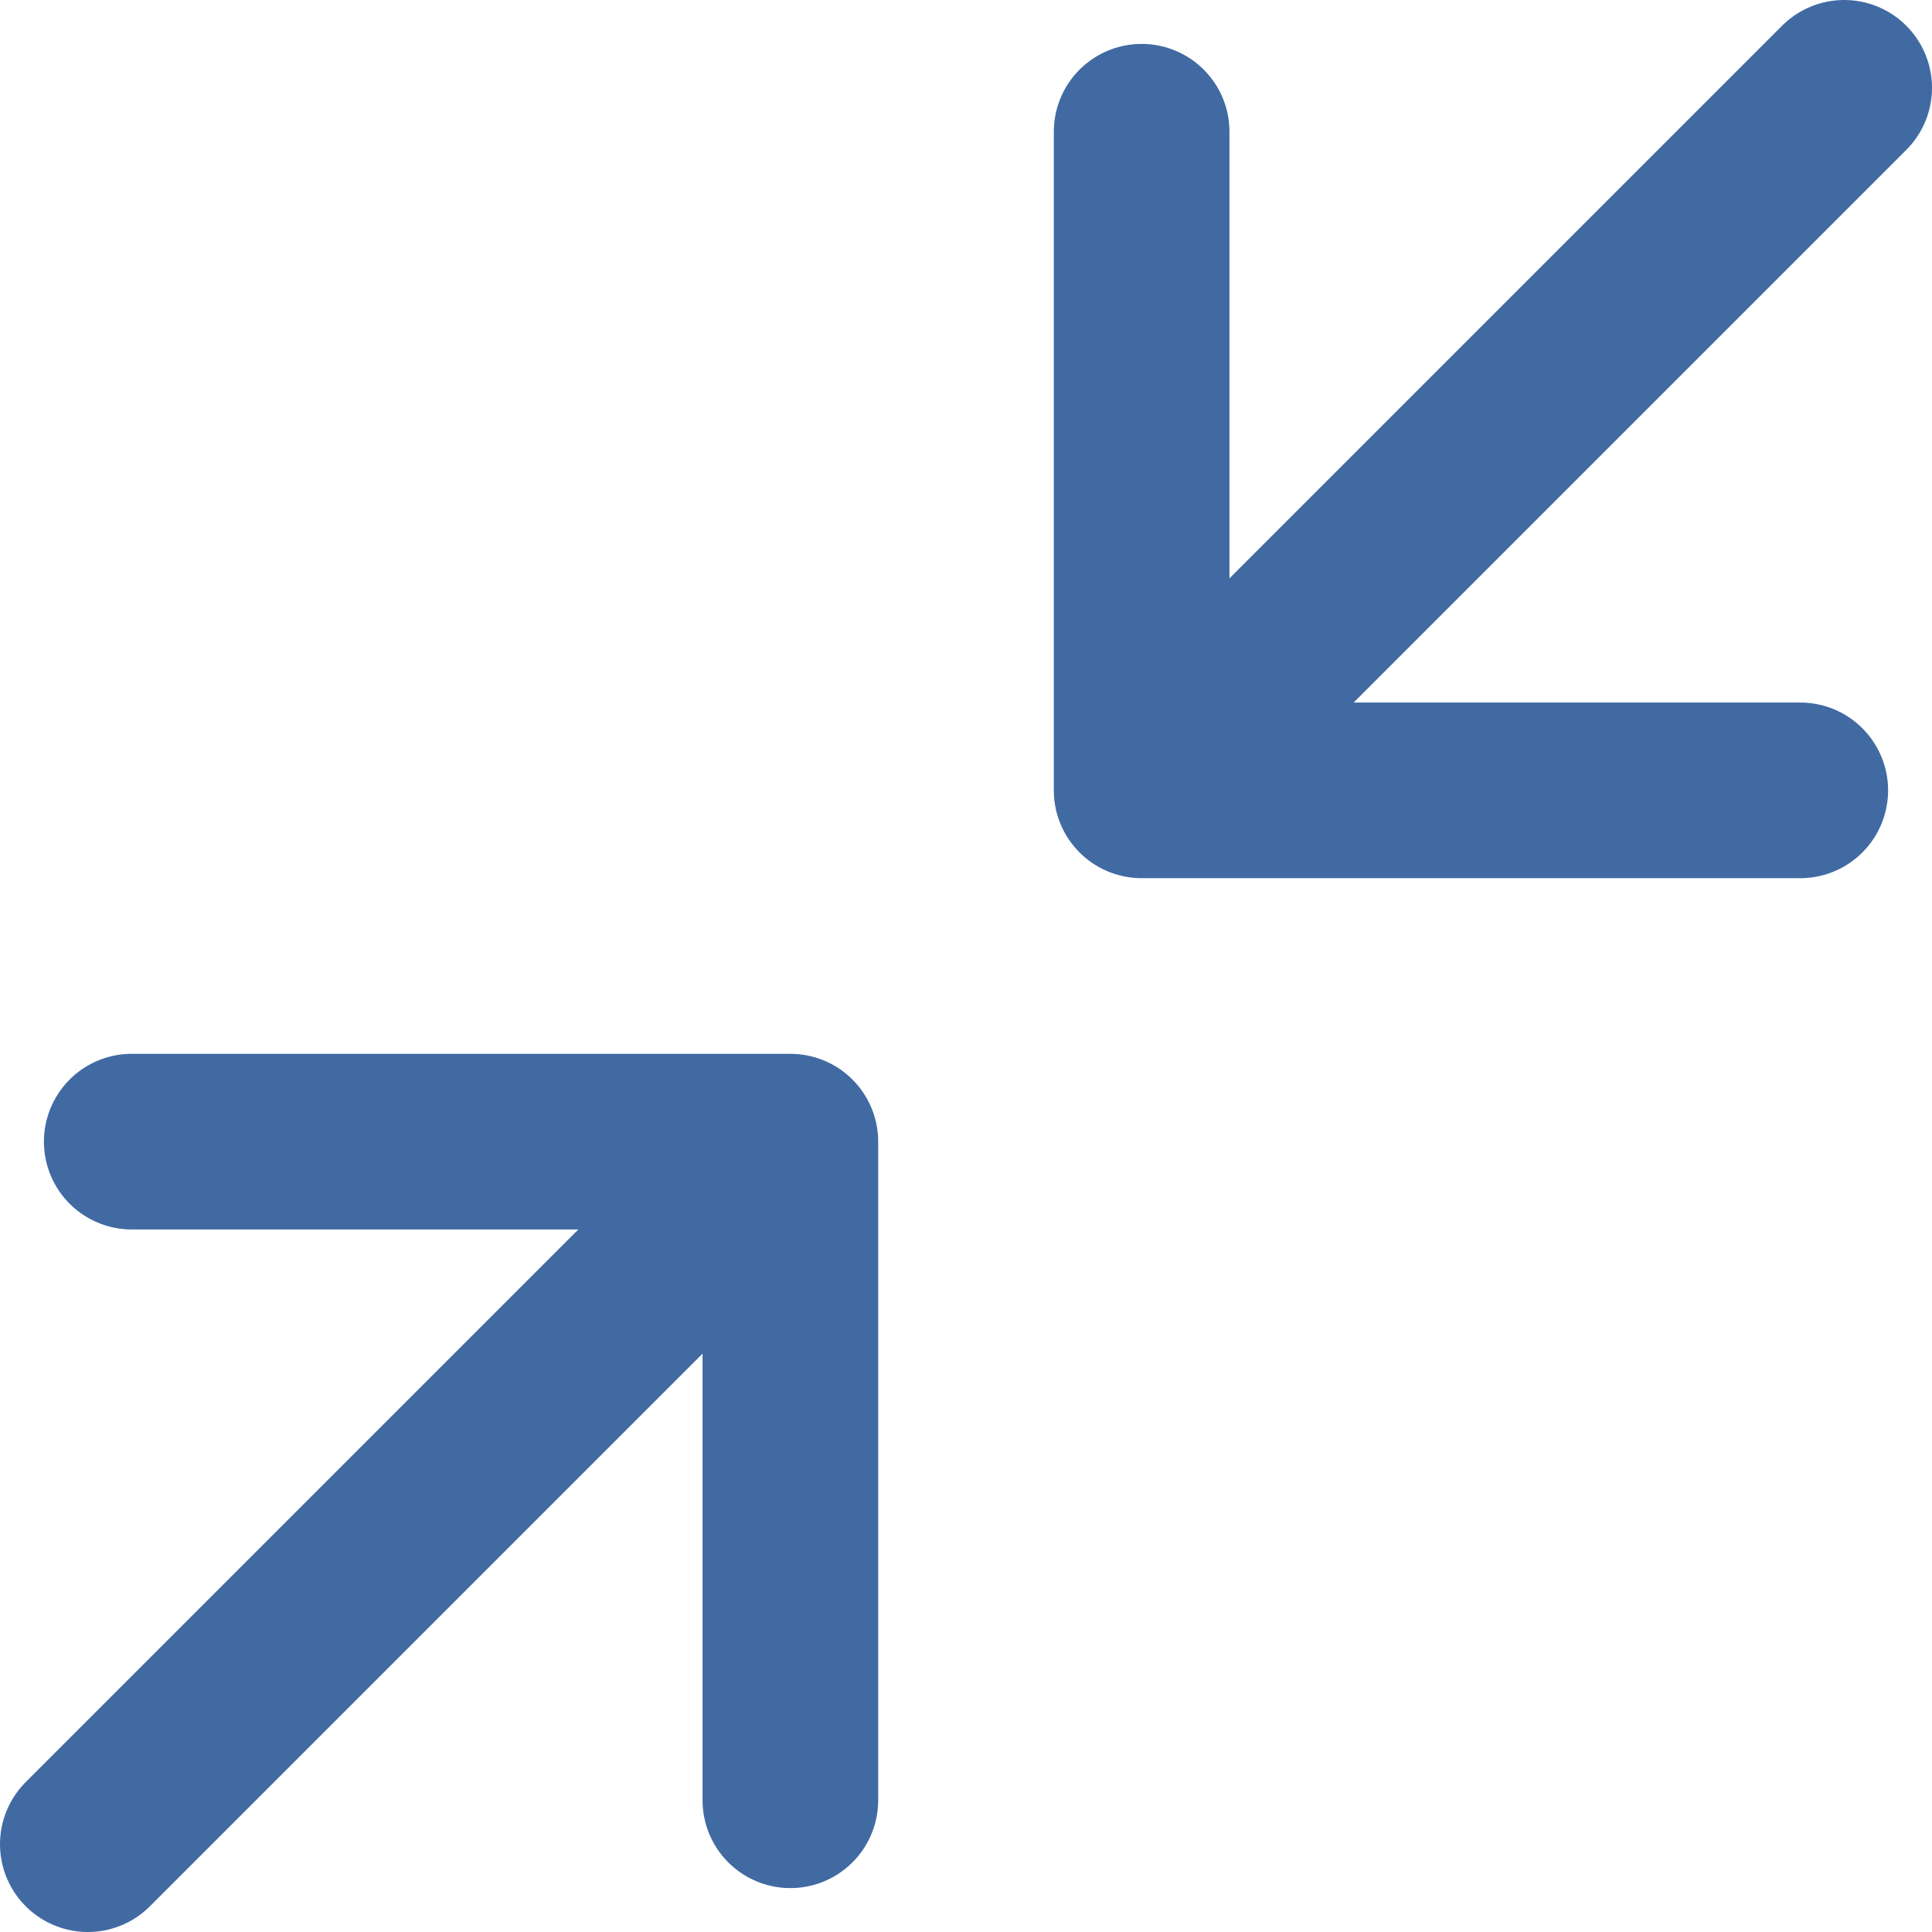 <svg width="22" height="22" viewBox="0 0 22 22" fill="none" xmlns="http://www.w3.org/2000/svg">
<path d="M21 1L13 9M13 9V1.5M13 9H20.5M1 21L9 13M9 13H1.5M9 13V20.5" stroke="#416AA3" stroke-width="2" stroke-linecap="round"/>
</svg>
